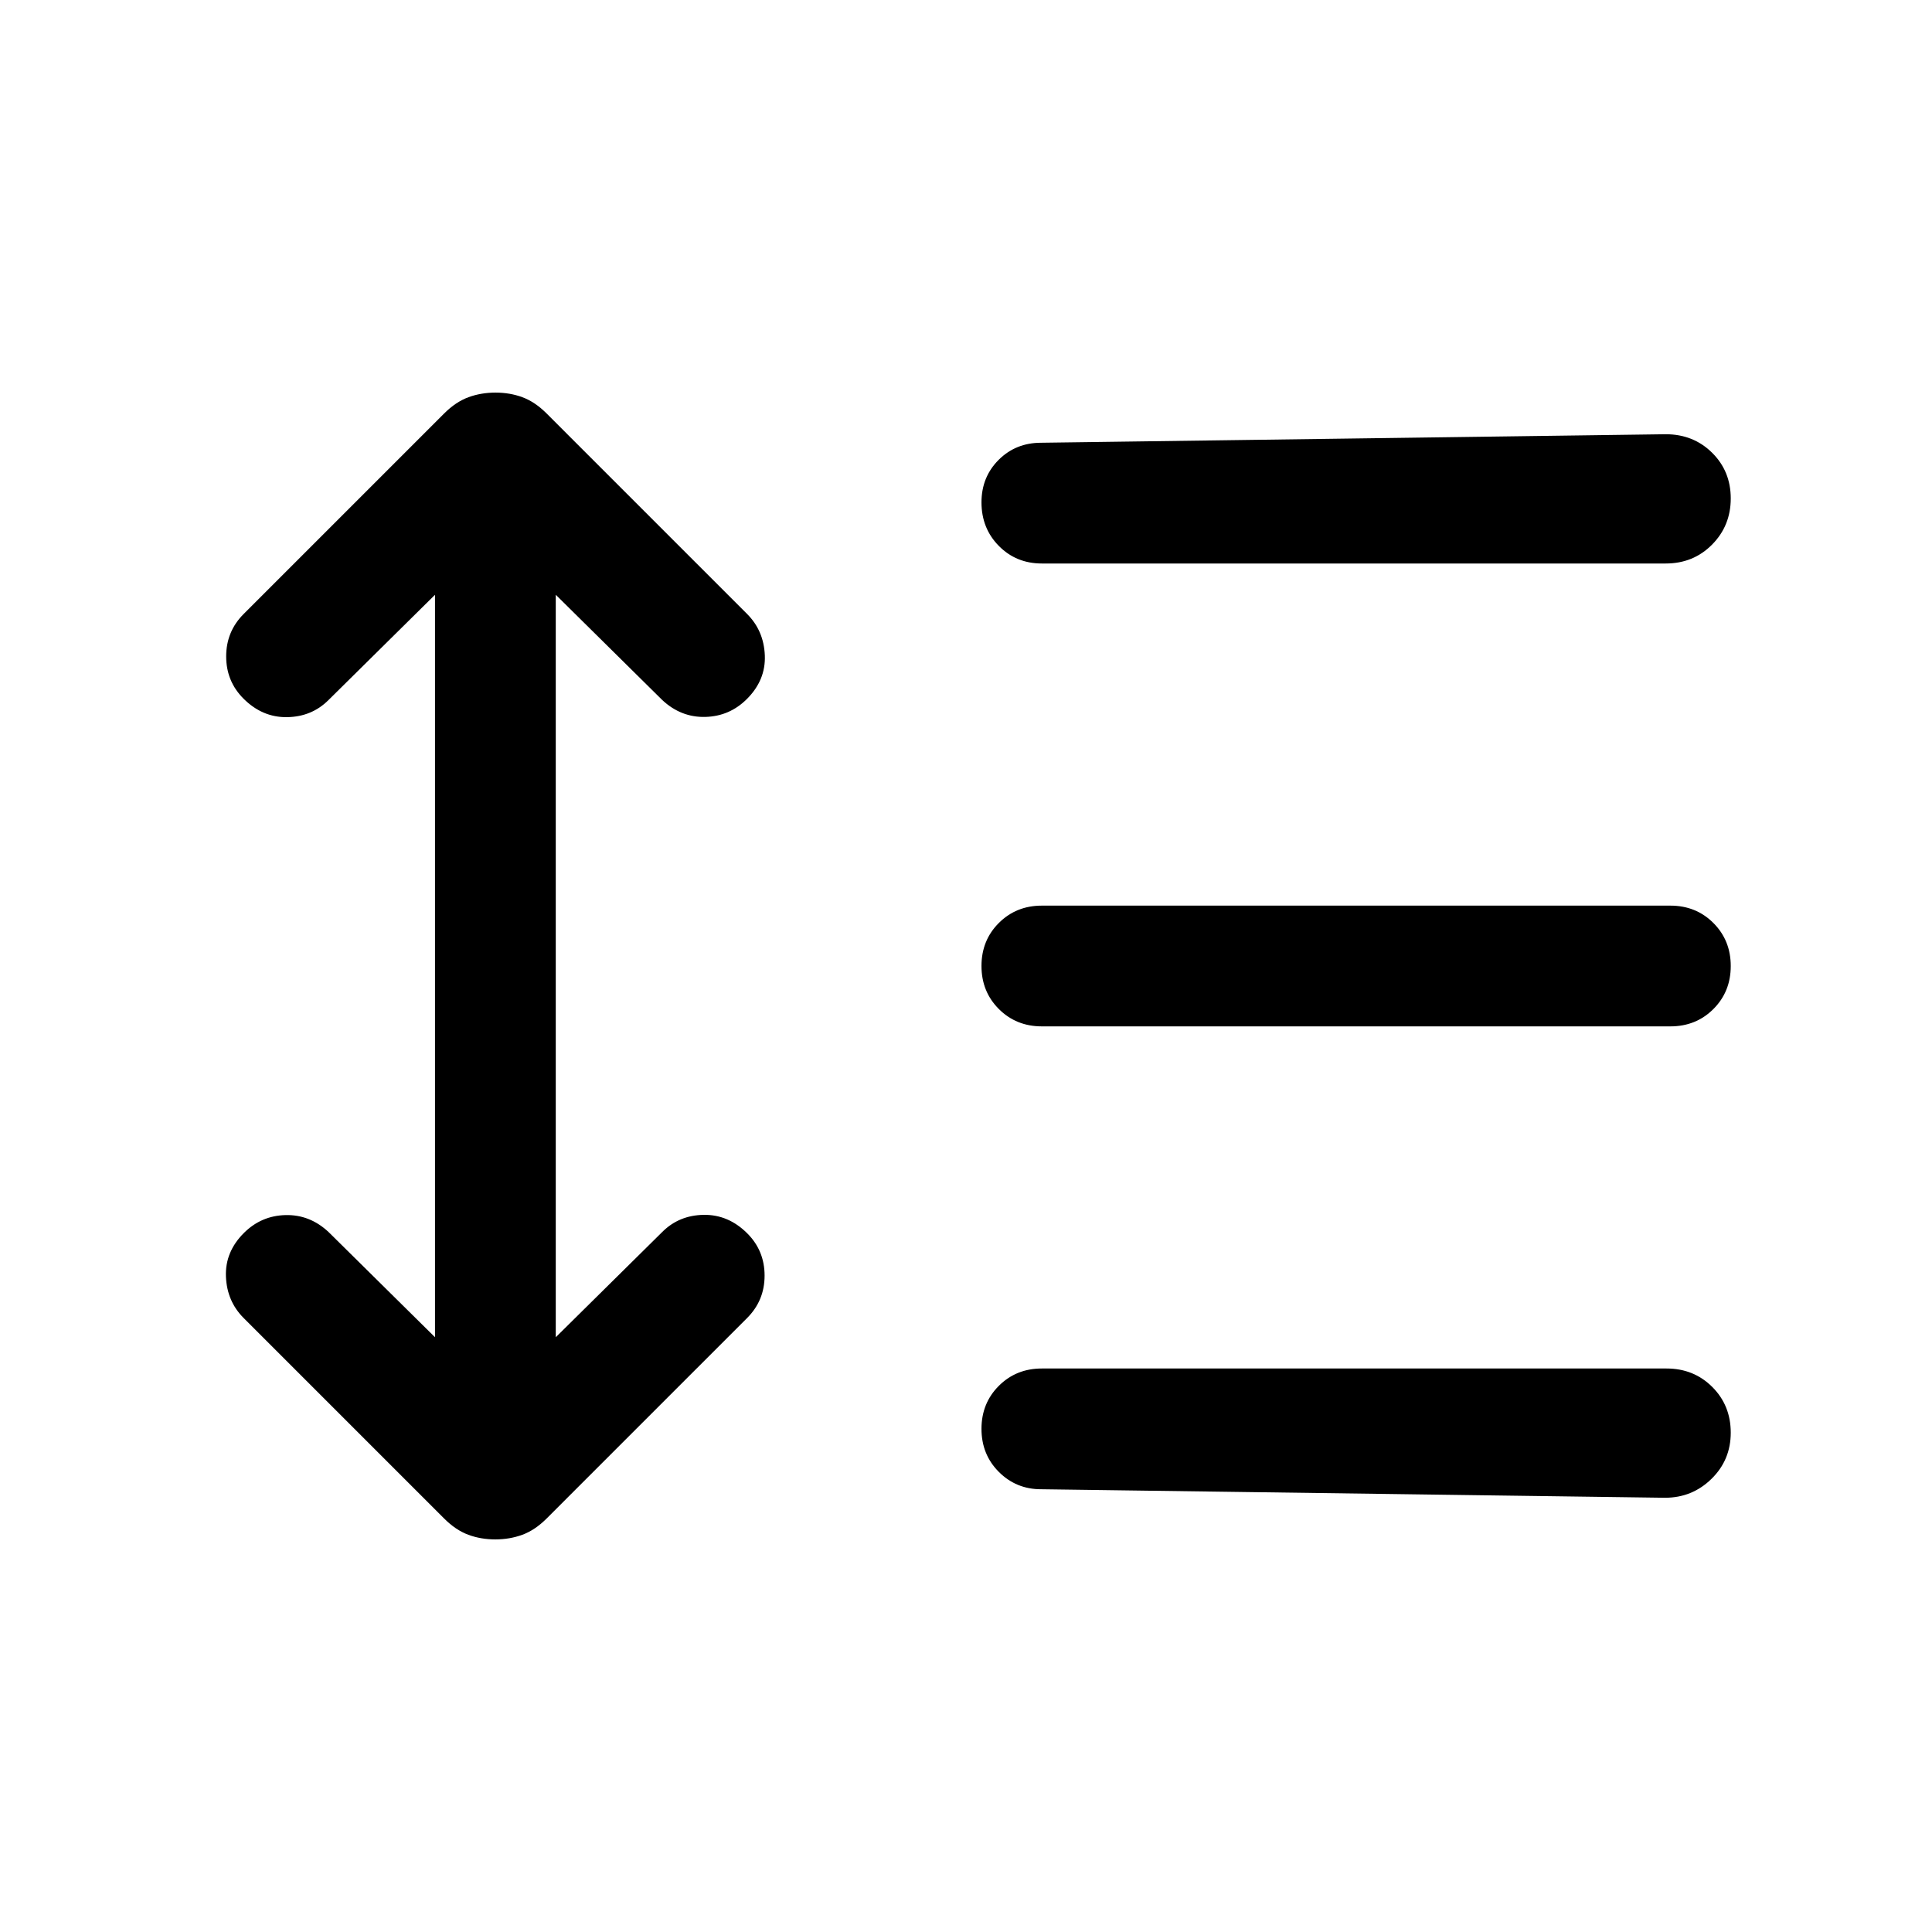 <svg xmlns="http://www.w3.org/2000/svg" height="24" viewBox="0 -960 960 960" width="24"><path d="m216.155-664.463-52.924 52.309q-8.308 8.308-20.577 8.5-12.269.192-21.66-9.199-8.608-8.608-8.608-20.993 0-12.384 8.692-21.076l99.636-99.636q5.748-5.748 12.03-8.056 6.282-2.308 13.462-2.308 7.179 0 13.41 2.308 6.23 2.308 11.979 8.056l99.636 99.636q8.307 8.307 8.807 20.576t-8.891 21.66q-8.608 8.609-20.685 8.917-12.077.307-21.384-8.385l-52.924-52.309v368.926l52.924-52.309q8.307-8.308 20.576-8.5 12.269-.192 21.66 9.199 8.609 8.608 8.609 20.993 0 12.384-8.692 21.076l-99.636 99.636q-5.749 5.748-12.031 8.056-6.282 2.308-13.461 2.308t-13.41-2.308q-6.231-2.308-11.979-8.056l-99.636-99.636q-8.308-8.307-8.808-20.576t8.891-21.66q8.609-8.609 20.686-8.917 12.076-.307 21.384 8.385l52.924 52.309v-368.926Zm301.152 444.462q-12.384 0-20.999-8.629-8.615-8.629-8.615-21.384 0-12.756 8.625-21.371Q504.942-280 517.692-280h310.384q13.567 0 22.745 9.172t9.178 22.73q0 13.559-9.577 22.943-9.577 9.385-23.115 9.385l-310-4.231Zm.385-230q-12.75 0-21.374-8.628-8.625-8.629-8.625-21.384 0-12.756 8.625-21.371 8.624-8.615 21.374-8.615h312.307q12.75 0 21.375 8.628 8.625 8.629 8.625 21.384 0 12.756-8.625 21.371-8.625 8.615-21.375 8.615H517.692Zm0-229.999q-12.75 0-21.374-8.735-8.625-8.736-8.625-21.649 0-12.586 8.514-21.1 8.514-8.515 21.1-8.515l310.384-4.231q13.731 0 23.019 9.172 9.289 9.172 9.289 22.731 0 13.558-9.289 22.943Q841.422-680 827.691-680H517.692Z"/></svg>